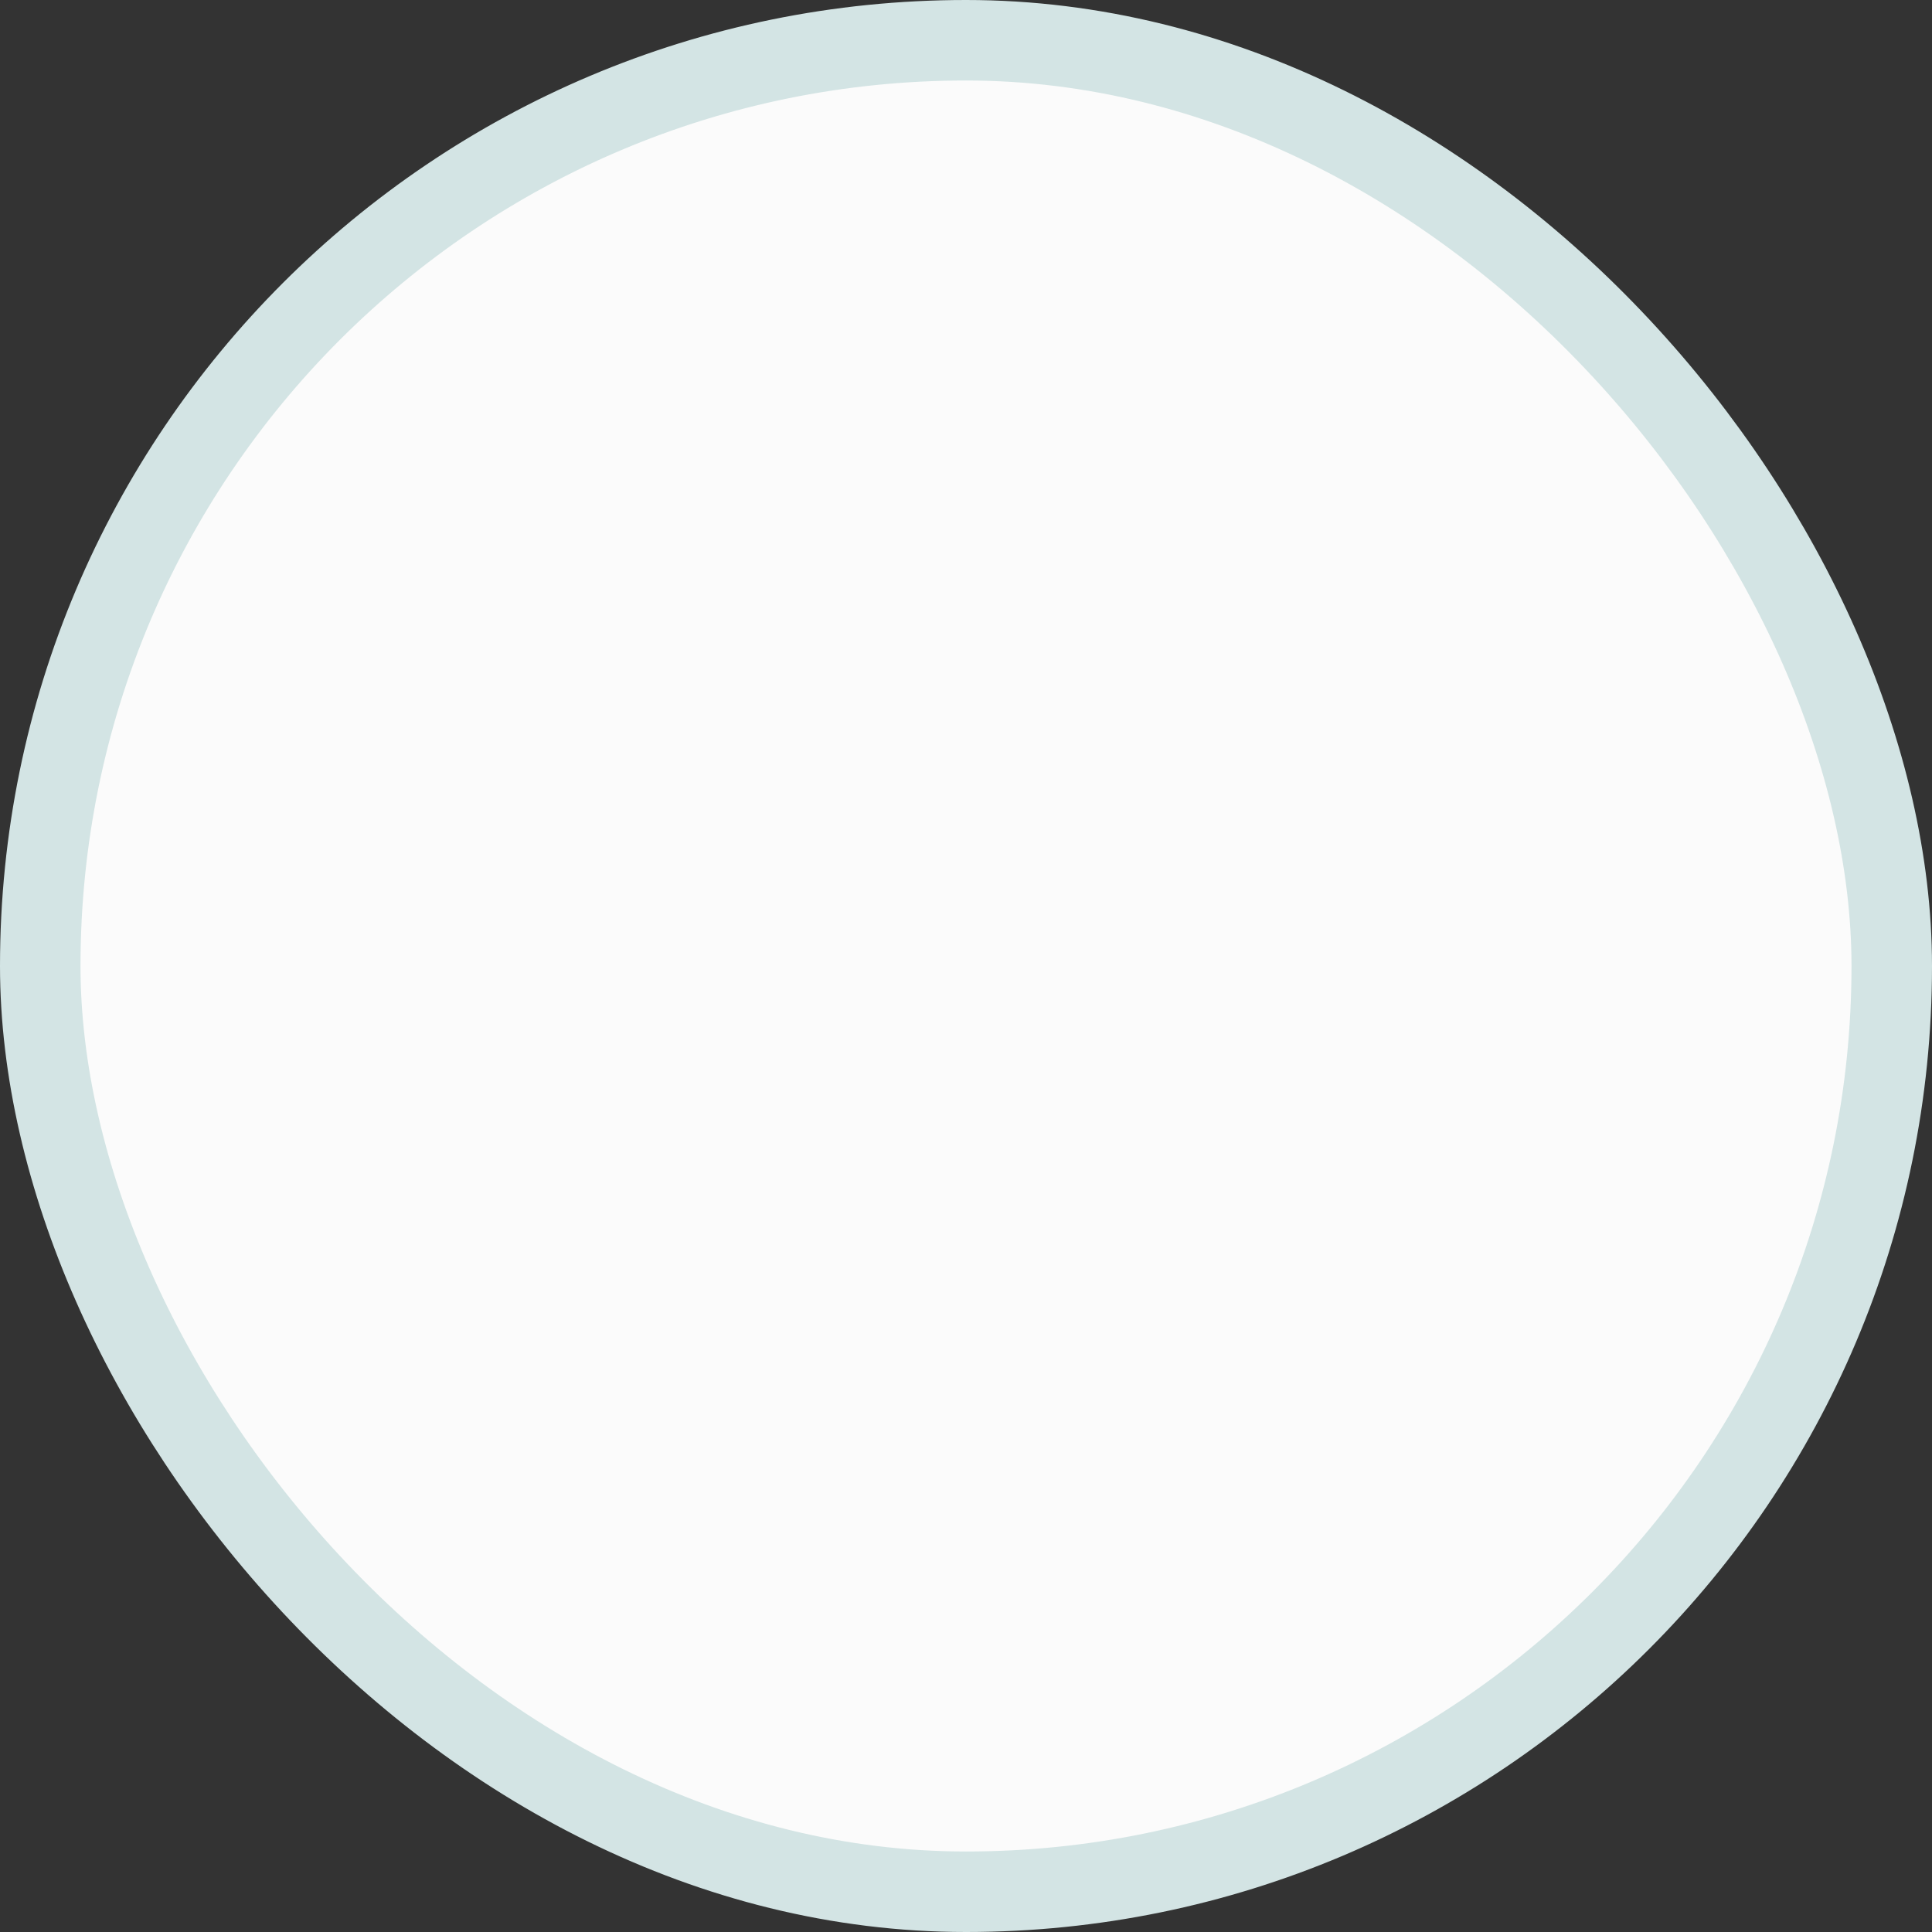<svg xmlns="http://www.w3.org/2000/svg" width="24" height="24" viewBox="0 0 24 24">
    <rect x="0" y="0" width="24" height="24" fill="#333333" stroke="none"/>
    <rect width="23" height="23" x="15.5" y="133.5" fill="#FBFBFB" fill-rule="evenodd" stroke="#D3E4E4" rx="11.5" transform="translate(-15 -133)"/>
</svg>
